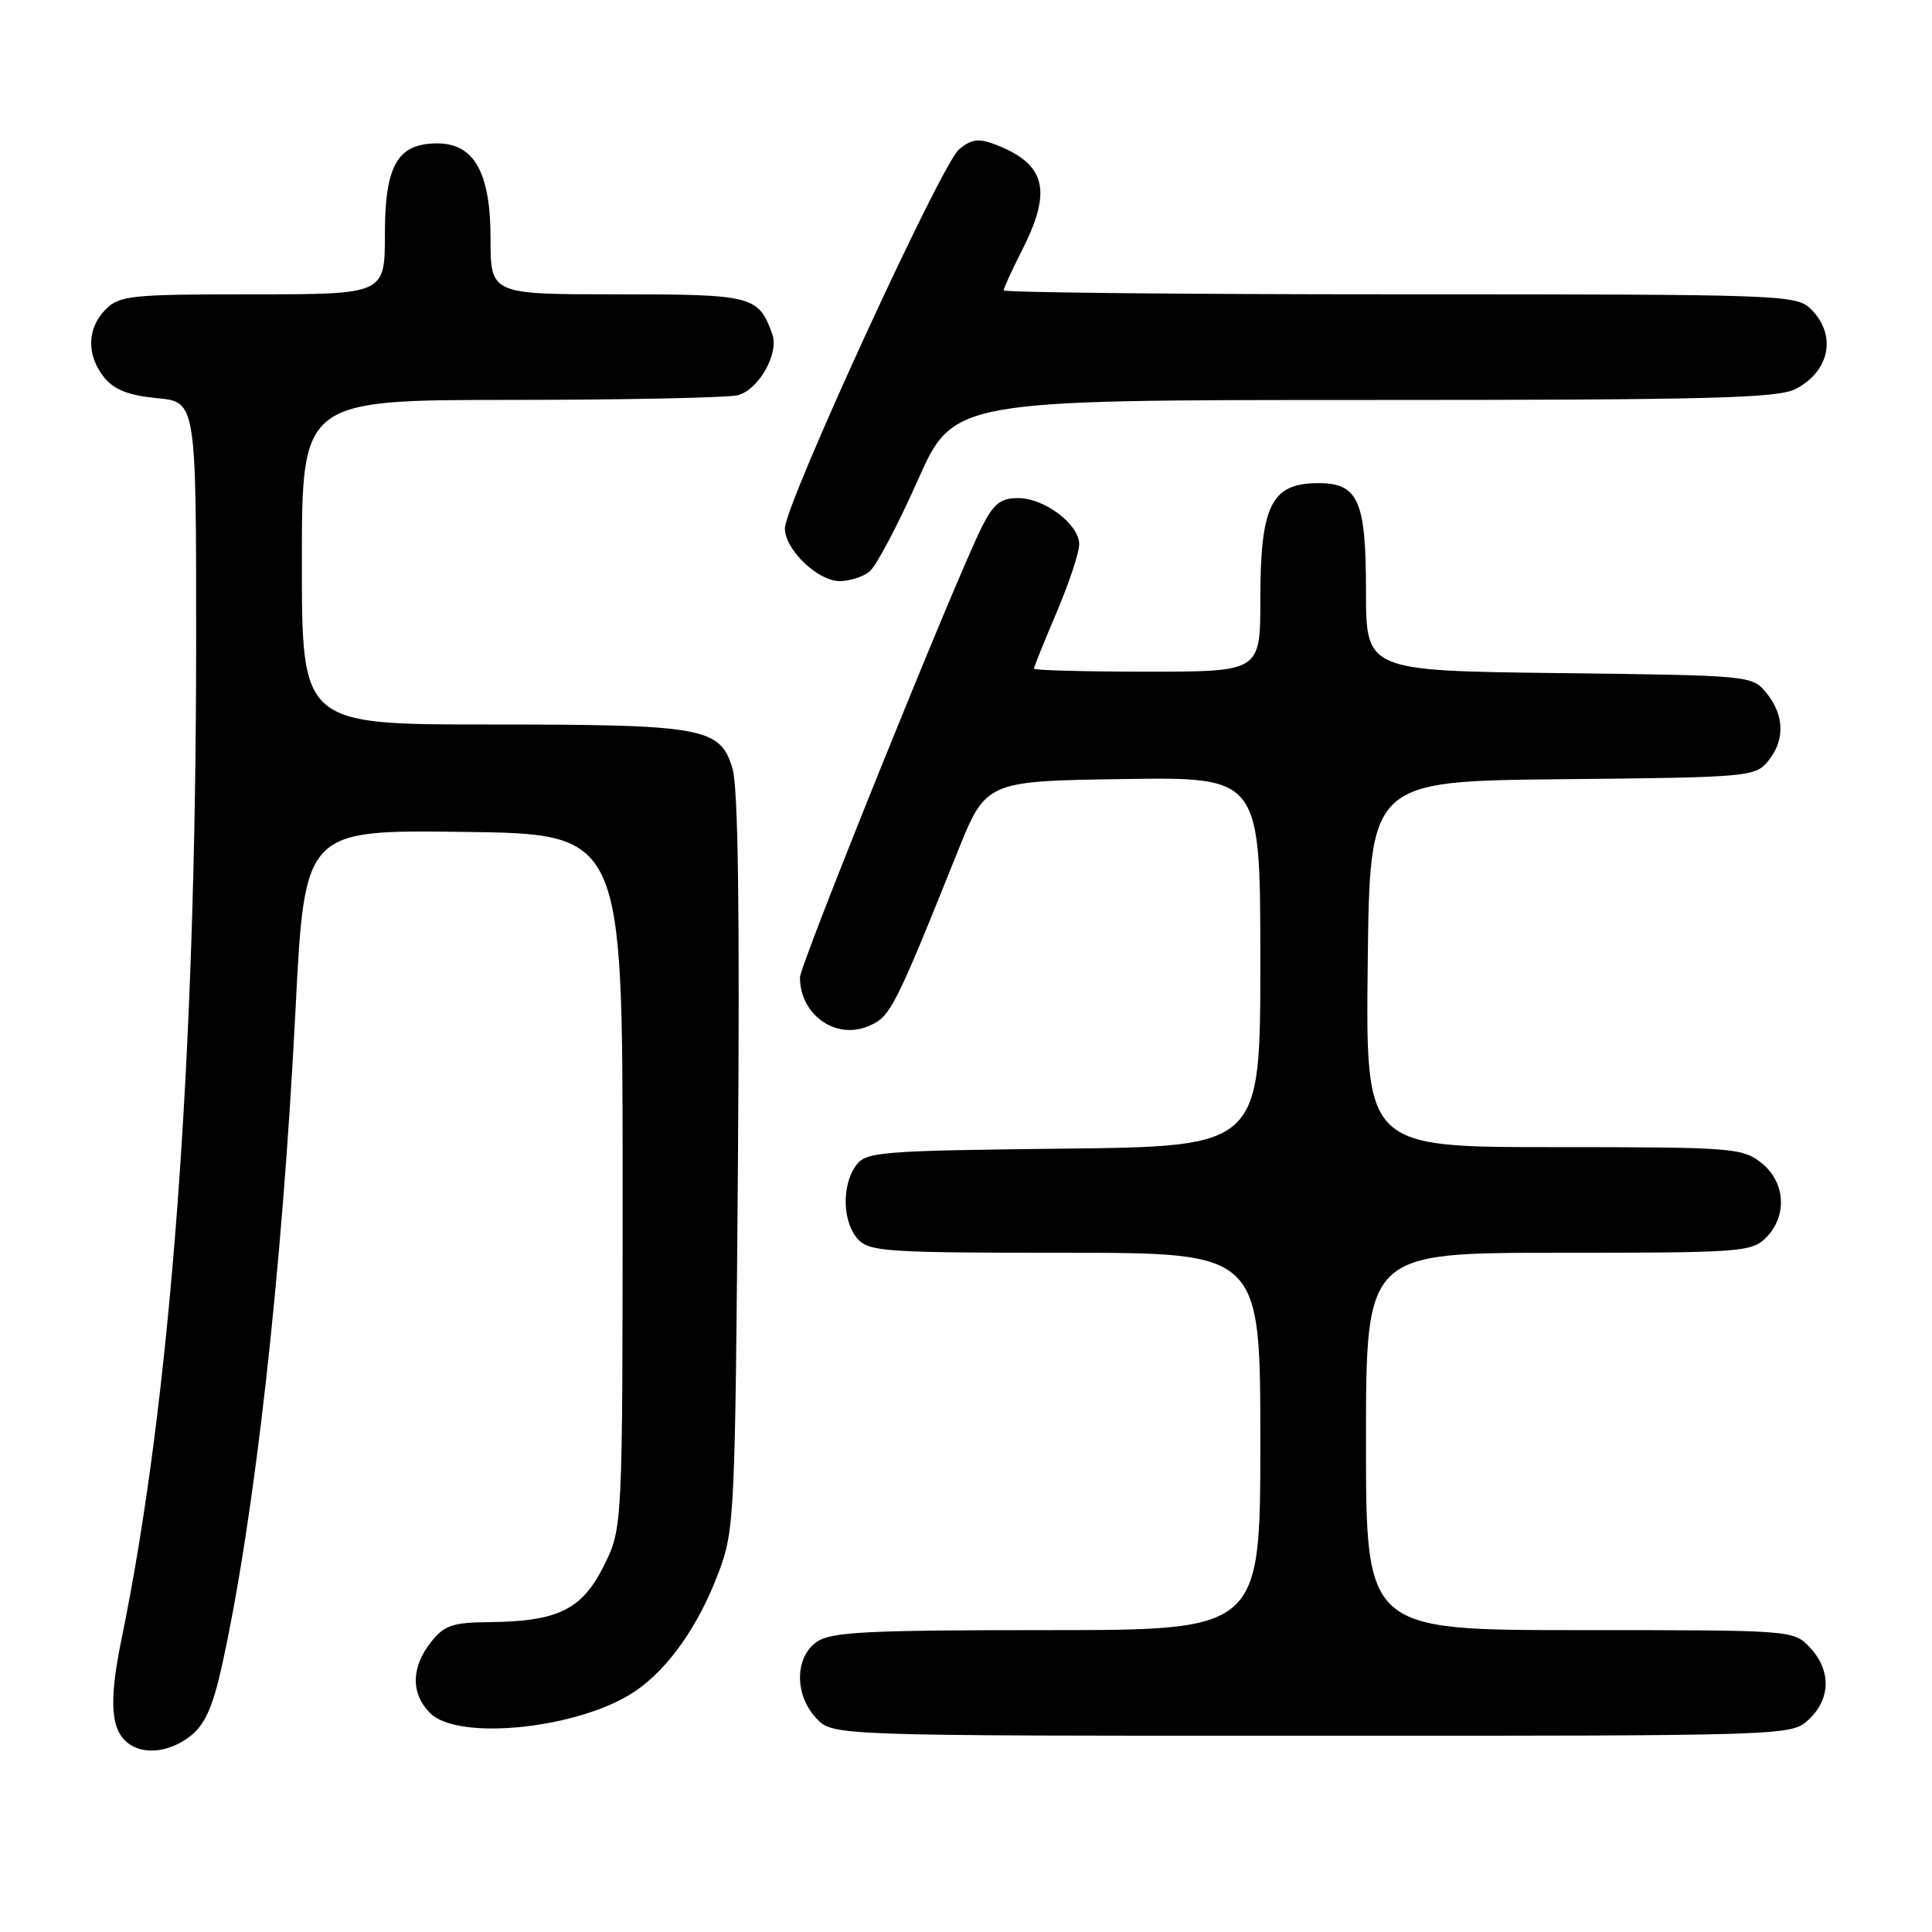 <?xml version="1.0" encoding="UTF-8" standalone="no"?>
<!DOCTYPE svg PUBLIC "-//W3C//DTD SVG 1.1//EN" "http://www.w3.org/Graphics/SVG/1.1/DTD/svg11.dtd" >
<svg xmlns="http://www.w3.org/2000/svg" xmlns:xlink="http://www.w3.org/1999/xlink" version="1.1" viewBox="0 0 256 256">
 <g >
 <path fill="currentColor"
d=" M 25.26 230.01 C 27.15 228.52 28.20 226.17 29.40 220.76 C 33.75 201.02 37.38 168.67 39.16 133.73 C 40.37 109.96 40.37 109.96 61.43 110.23 C 82.50 110.50 82.50 110.50 82.50 156.50 C 82.50 202.50 82.50 202.50 80.00 207.50 C 77.10 213.30 73.93 214.85 64.82 214.94 C 59.92 214.99 58.86 215.36 57.07 217.63 C 54.46 220.96 54.43 224.43 57.00 227.00 C 60.77 230.77 76.98 229.02 84.23 224.05 C 88.63 221.03 92.61 215.34 95.25 208.28 C 97.33 202.71 97.42 200.75 97.78 154.00 C 98.03 120.90 97.81 104.34 97.06 101.84 C 95.44 96.39 93.30 96.00 64.85 96.00 C 40.00 96.00 40.00 96.00 40.00 74.50 C 40.00 53.00 40.00 53.00 67.75 52.99 C 83.01 52.98 96.53 52.70 97.79 52.36 C 100.54 51.62 103.24 46.84 102.34 44.31 C 100.52 39.19 99.78 39.00 81.85 39.00 C 65.00 39.00 65.00 39.00 65.00 31.63 C 65.00 22.87 62.84 19.00 57.93 19.00 C 52.68 19.00 51.00 21.91 51.00 31.00 C 51.00 39.00 51.00 39.00 33.50 39.00 C 17.33 39.00 15.85 39.15 14.00 41.00 C 11.51 43.49 11.44 47.08 13.81 50.02 C 15.13 51.65 17.04 52.39 20.81 52.76 C 26.00 53.25 26.00 53.25 25.99 85.38 C 25.97 140.59 22.61 185.52 16.12 217.10 C 14.34 225.73 14.66 229.53 17.30 231.21 C 19.41 232.55 22.66 232.06 25.26 230.01 Z  M 239.69 227.83 C 242.59 225.10 242.65 221.32 239.83 218.31 C 237.65 216.00 237.64 216.00 209.33 216.00 C 181.00 216.00 181.00 216.00 181.00 191.00 C 181.00 166.00 181.00 166.00 206.50 166.00 C 230.67 166.00 232.10 165.90 234.00 164.00 C 236.88 161.12 236.59 156.61 233.37 154.07 C 230.86 152.10 229.51 152.00 205.85 152.00 C 180.96 152.00 180.96 152.00 181.23 127.75 C 181.50 103.50 181.50 103.50 207.00 103.25 C 231.58 103.01 232.56 102.93 234.25 100.89 C 236.53 98.14 236.47 94.80 234.09 91.86 C 232.19 89.51 232.10 89.50 206.59 89.19 C 181.00 88.88 181.00 88.88 181.00 78.27 C 181.00 66.27 179.97 63.99 174.60 64.02 C 168.45 64.05 167.00 66.98 167.00 79.43 C 167.00 89.00 167.00 89.00 152.00 89.00 C 143.75 89.00 137.00 88.82 137.00 88.60 C 137.00 88.39 138.35 85.04 140.00 81.16 C 141.65 77.28 143.00 73.22 143.00 72.13 C 143.00 69.47 138.41 66.00 134.89 66.00 C 132.60 66.00 131.66 66.74 130.14 69.75 C 126.81 76.30 106.00 127.83 106.00 129.51 C 106.00 134.43 110.68 137.79 115.02 135.99 C 117.98 134.76 118.48 133.80 126.83 113.00 C 130.64 103.50 130.64 103.50 148.82 103.23 C 167.00 102.95 167.00 102.95 167.00 127.43 C 167.00 151.91 167.00 151.91 140.92 152.20 C 116.44 152.48 114.75 152.62 113.42 154.44 C 111.51 157.06 111.63 161.93 113.65 164.17 C 115.18 165.85 117.39 166.00 141.15 166.00 C 167.00 166.00 167.00 166.00 167.00 191.00 C 167.00 216.00 167.00 216.00 138.72 216.00 C 114.75 216.00 110.11 216.24 108.22 217.56 C 105.29 219.61 105.26 224.59 108.17 227.69 C 110.35 230.00 110.35 230.00 173.86 230.00 C 237.37 230.00 237.37 230.00 239.69 227.83 Z  M 115.20 75.75 C 116.07 75.06 118.93 69.66 121.56 63.75 C 126.33 53.00 126.33 53.00 180.71 53.00 C 226.49 53.00 235.55 52.77 237.93 51.54 C 242.46 49.20 243.40 44.40 240.00 41.00 C 238.05 39.05 236.67 39.00 185.50 39.00 C 156.62 39.00 133.00 38.76 133.00 38.47 C 133.00 38.17 134.12 35.71 135.50 33.00 C 139.47 25.17 138.53 21.67 131.80 19.12 C 129.67 18.30 128.69 18.44 127.07 19.80 C 124.72 21.75 104.00 66.86 104.00 70.01 C 104.00 72.81 108.35 77.00 111.26 77.00 C 112.56 77.00 114.33 76.44 115.20 75.75 Z "/>
</g>
</svg>